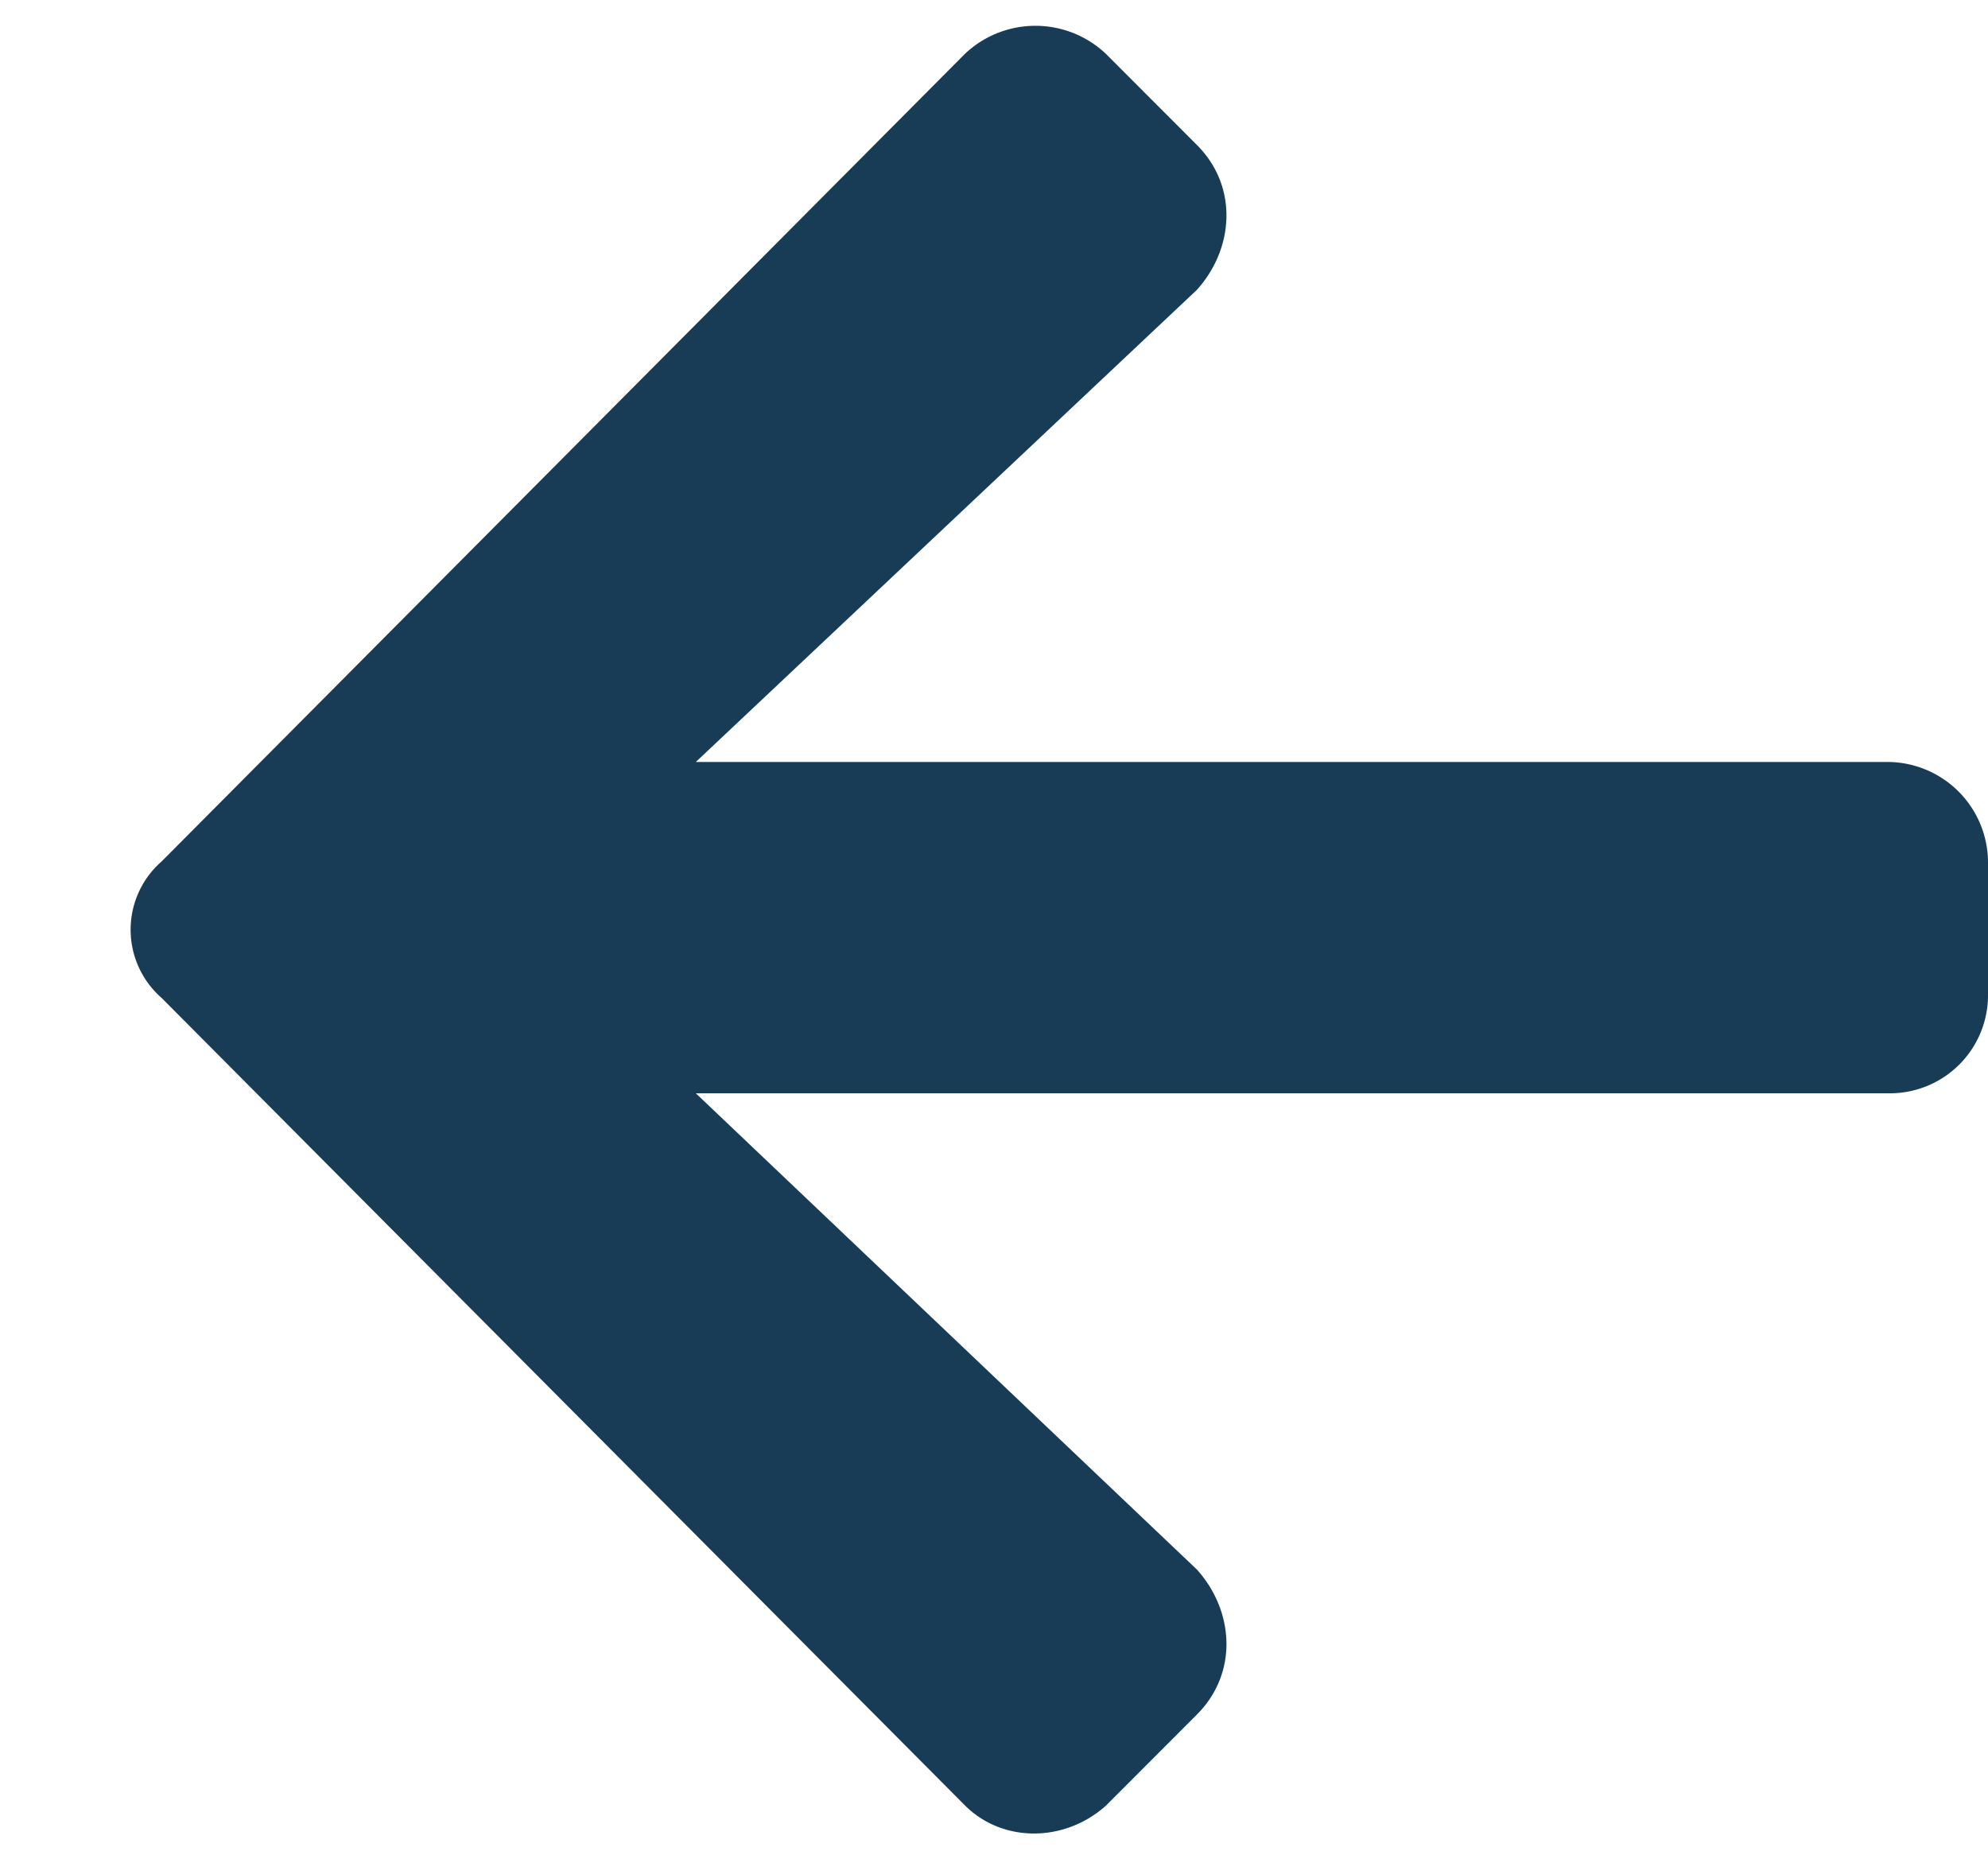 <svg width="15" height="14" fill="#183B56" xmlns="http://www.w3.org/2000/svg"><path d="M9.031 12.938c.313-.313.281-.782 0-1.094L5.25 8.25h9A.74.74 0 0 0 15 7.5v-1a.76.76 0 0 0-.75-.75h-9l3.781-3.563c.281-.312.313-.78 0-1.093L8.344.406a.774.774 0 0 0-1.063 0L1.22 6.5a.684.684 0 0 0 0 1.031l6.062 6.094c.282.281.75.281 1.063 0l.687-.688z"/></svg>